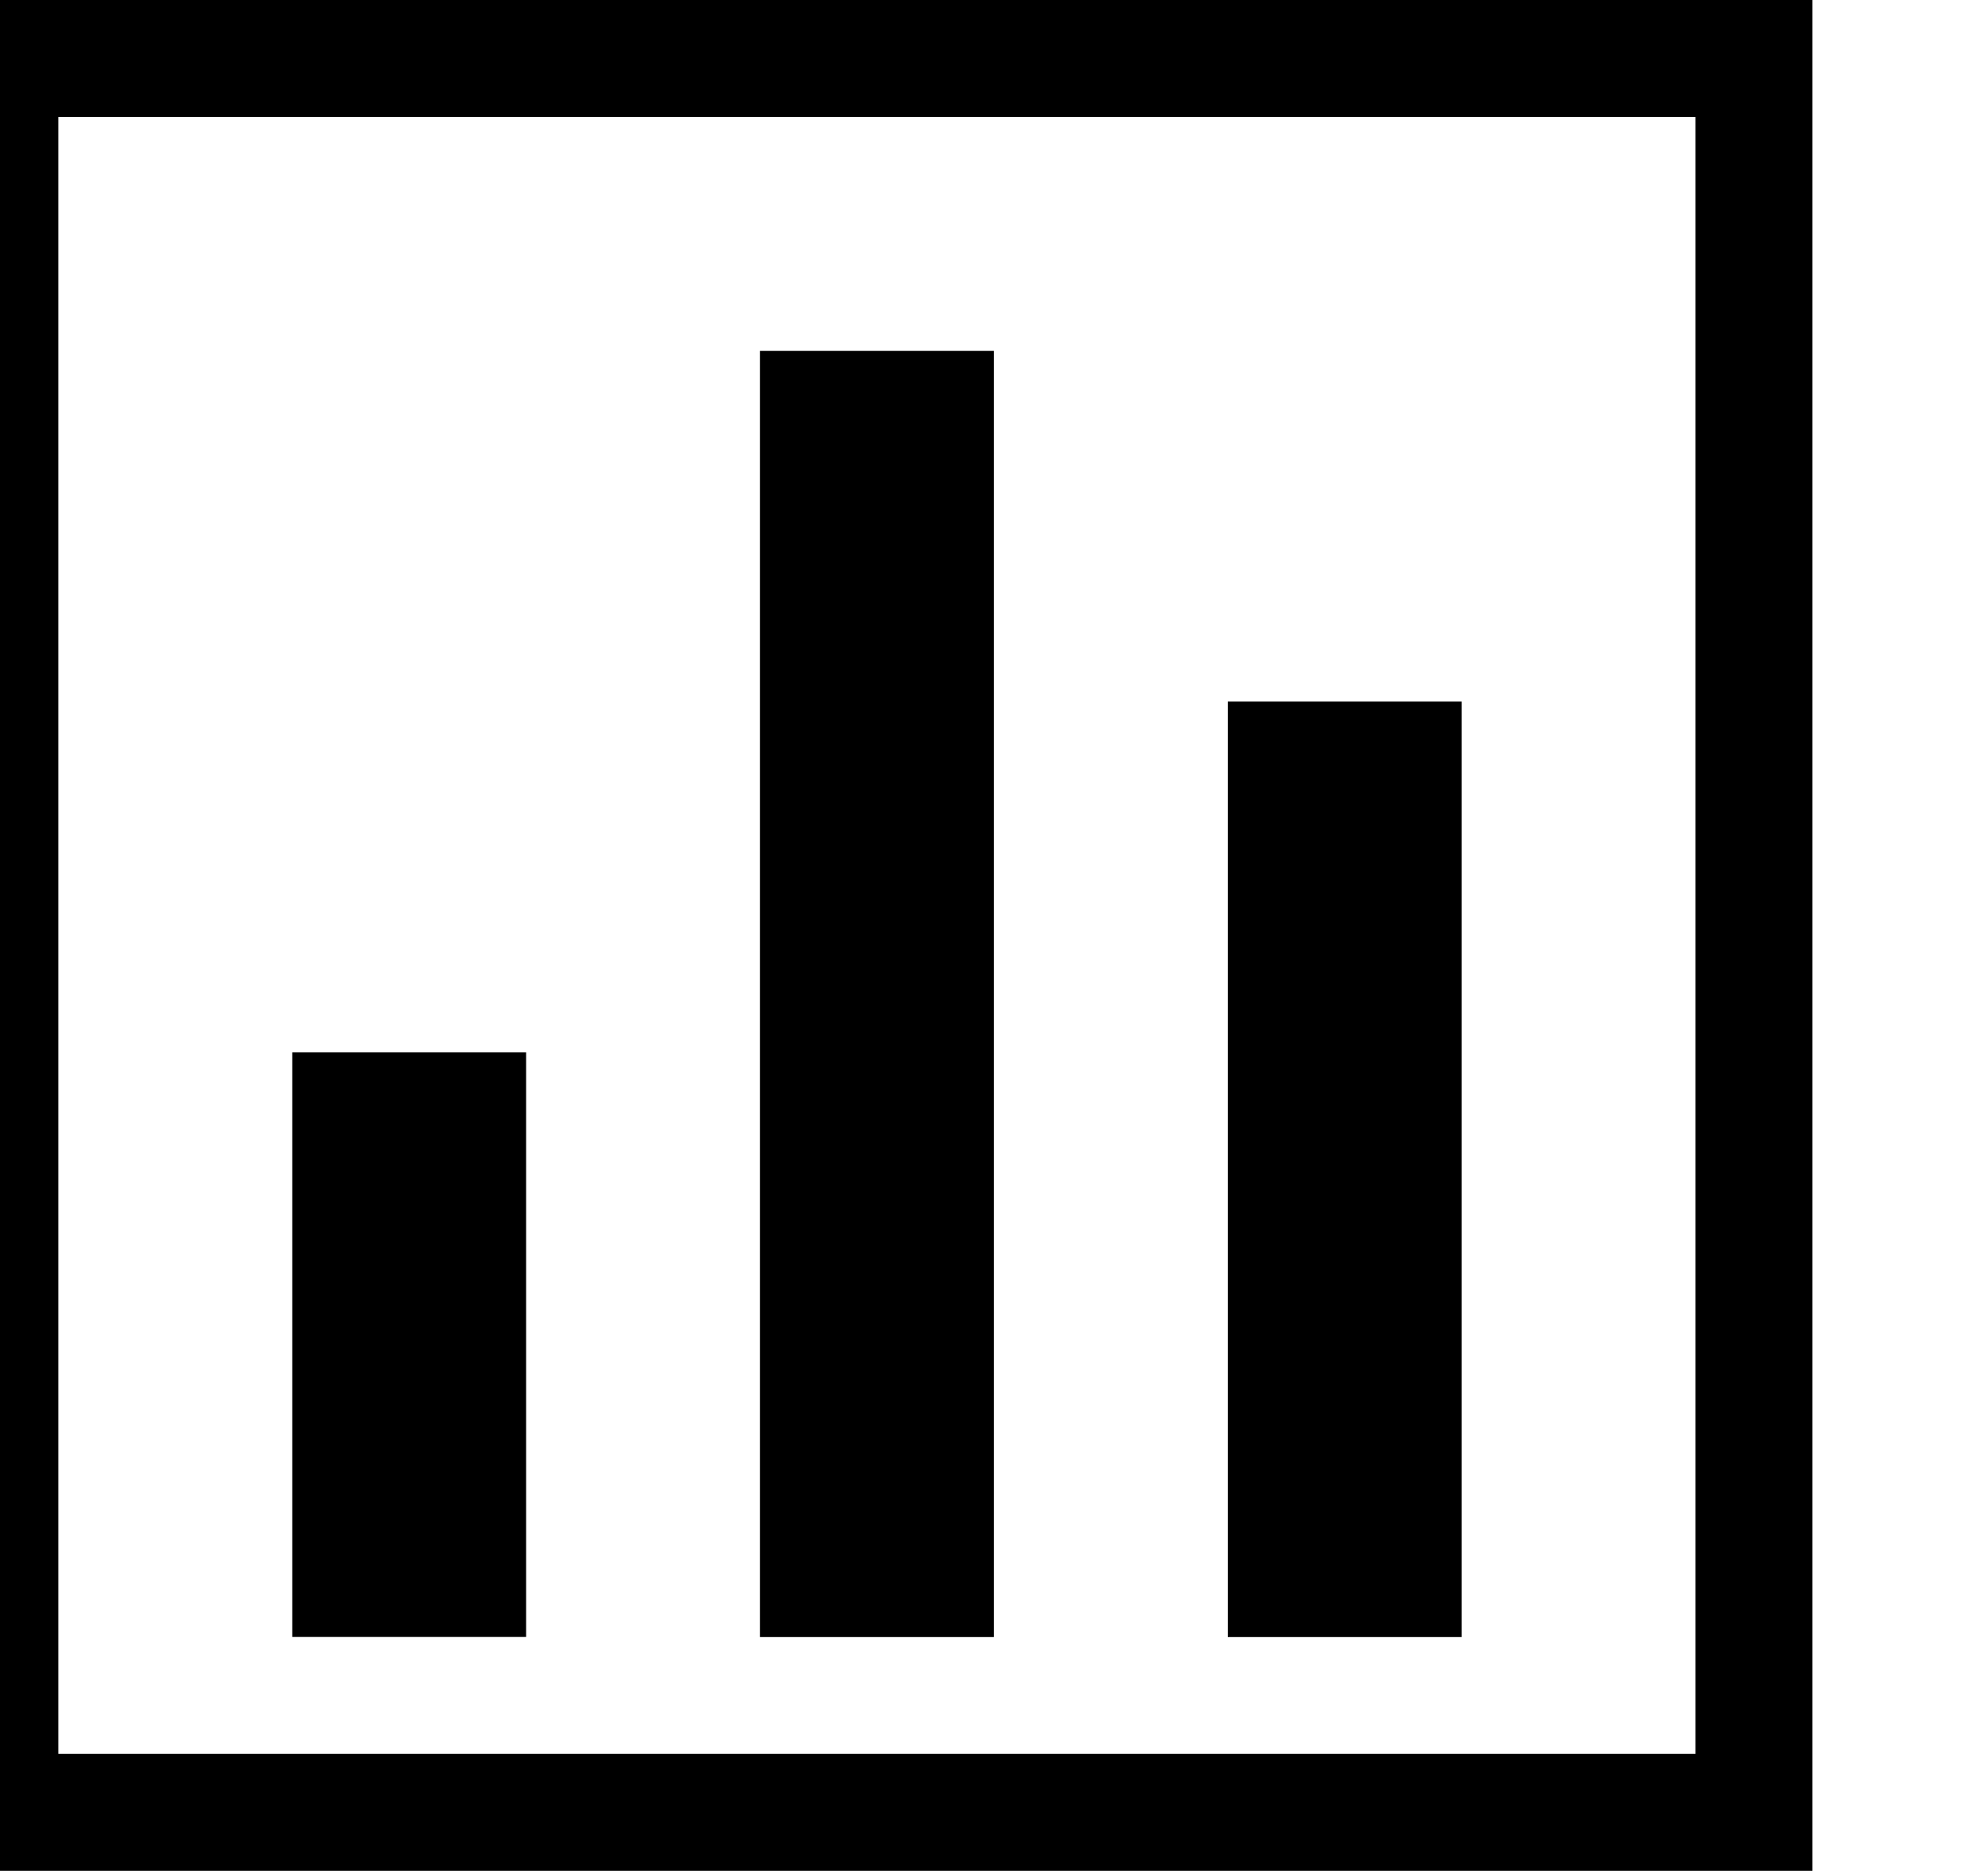 <?xml version="1.0" encoding="iso-8859-1"?>
<!-- Generator: Adobe Illustrator 16.0.0, SVG Export Plug-In . SVG Version: 6.00 Build 0)  -->
<!DOCTYPE svg PUBLIC "-//W3C//DTD SVG 1.1//EN" "http://www.w3.org/Graphics/SVG/1.1/DTD/svg11.dtd">
<svg version="1.1" xmlns="http://www.w3.org/2000/svg" xmlns:xlink="http://www.w3.org/1999/xlink" x="0px" y="0px" width="17px"
	 height="16px" viewBox="0 0 17 16" style="enable-background:new 0 0 17 16;" xml:space="preserve">
<g id="web-graph" style="enable-background:new    ;">
	<g id="web-graph_1_">
		<g>
			<path d="M-0.501-0.001v16h16v-16H-0.501z M14.499,14.999h-14V1h14V14.999z M8.499,3h-2v11h2V3z M12.499,6h-2v8h2V6z M4.499,8.999
				h-2v5h2V8.999z"/>
		</g>
	</g>
</g>
<g id="Layer_1">
</g>
</svg>
